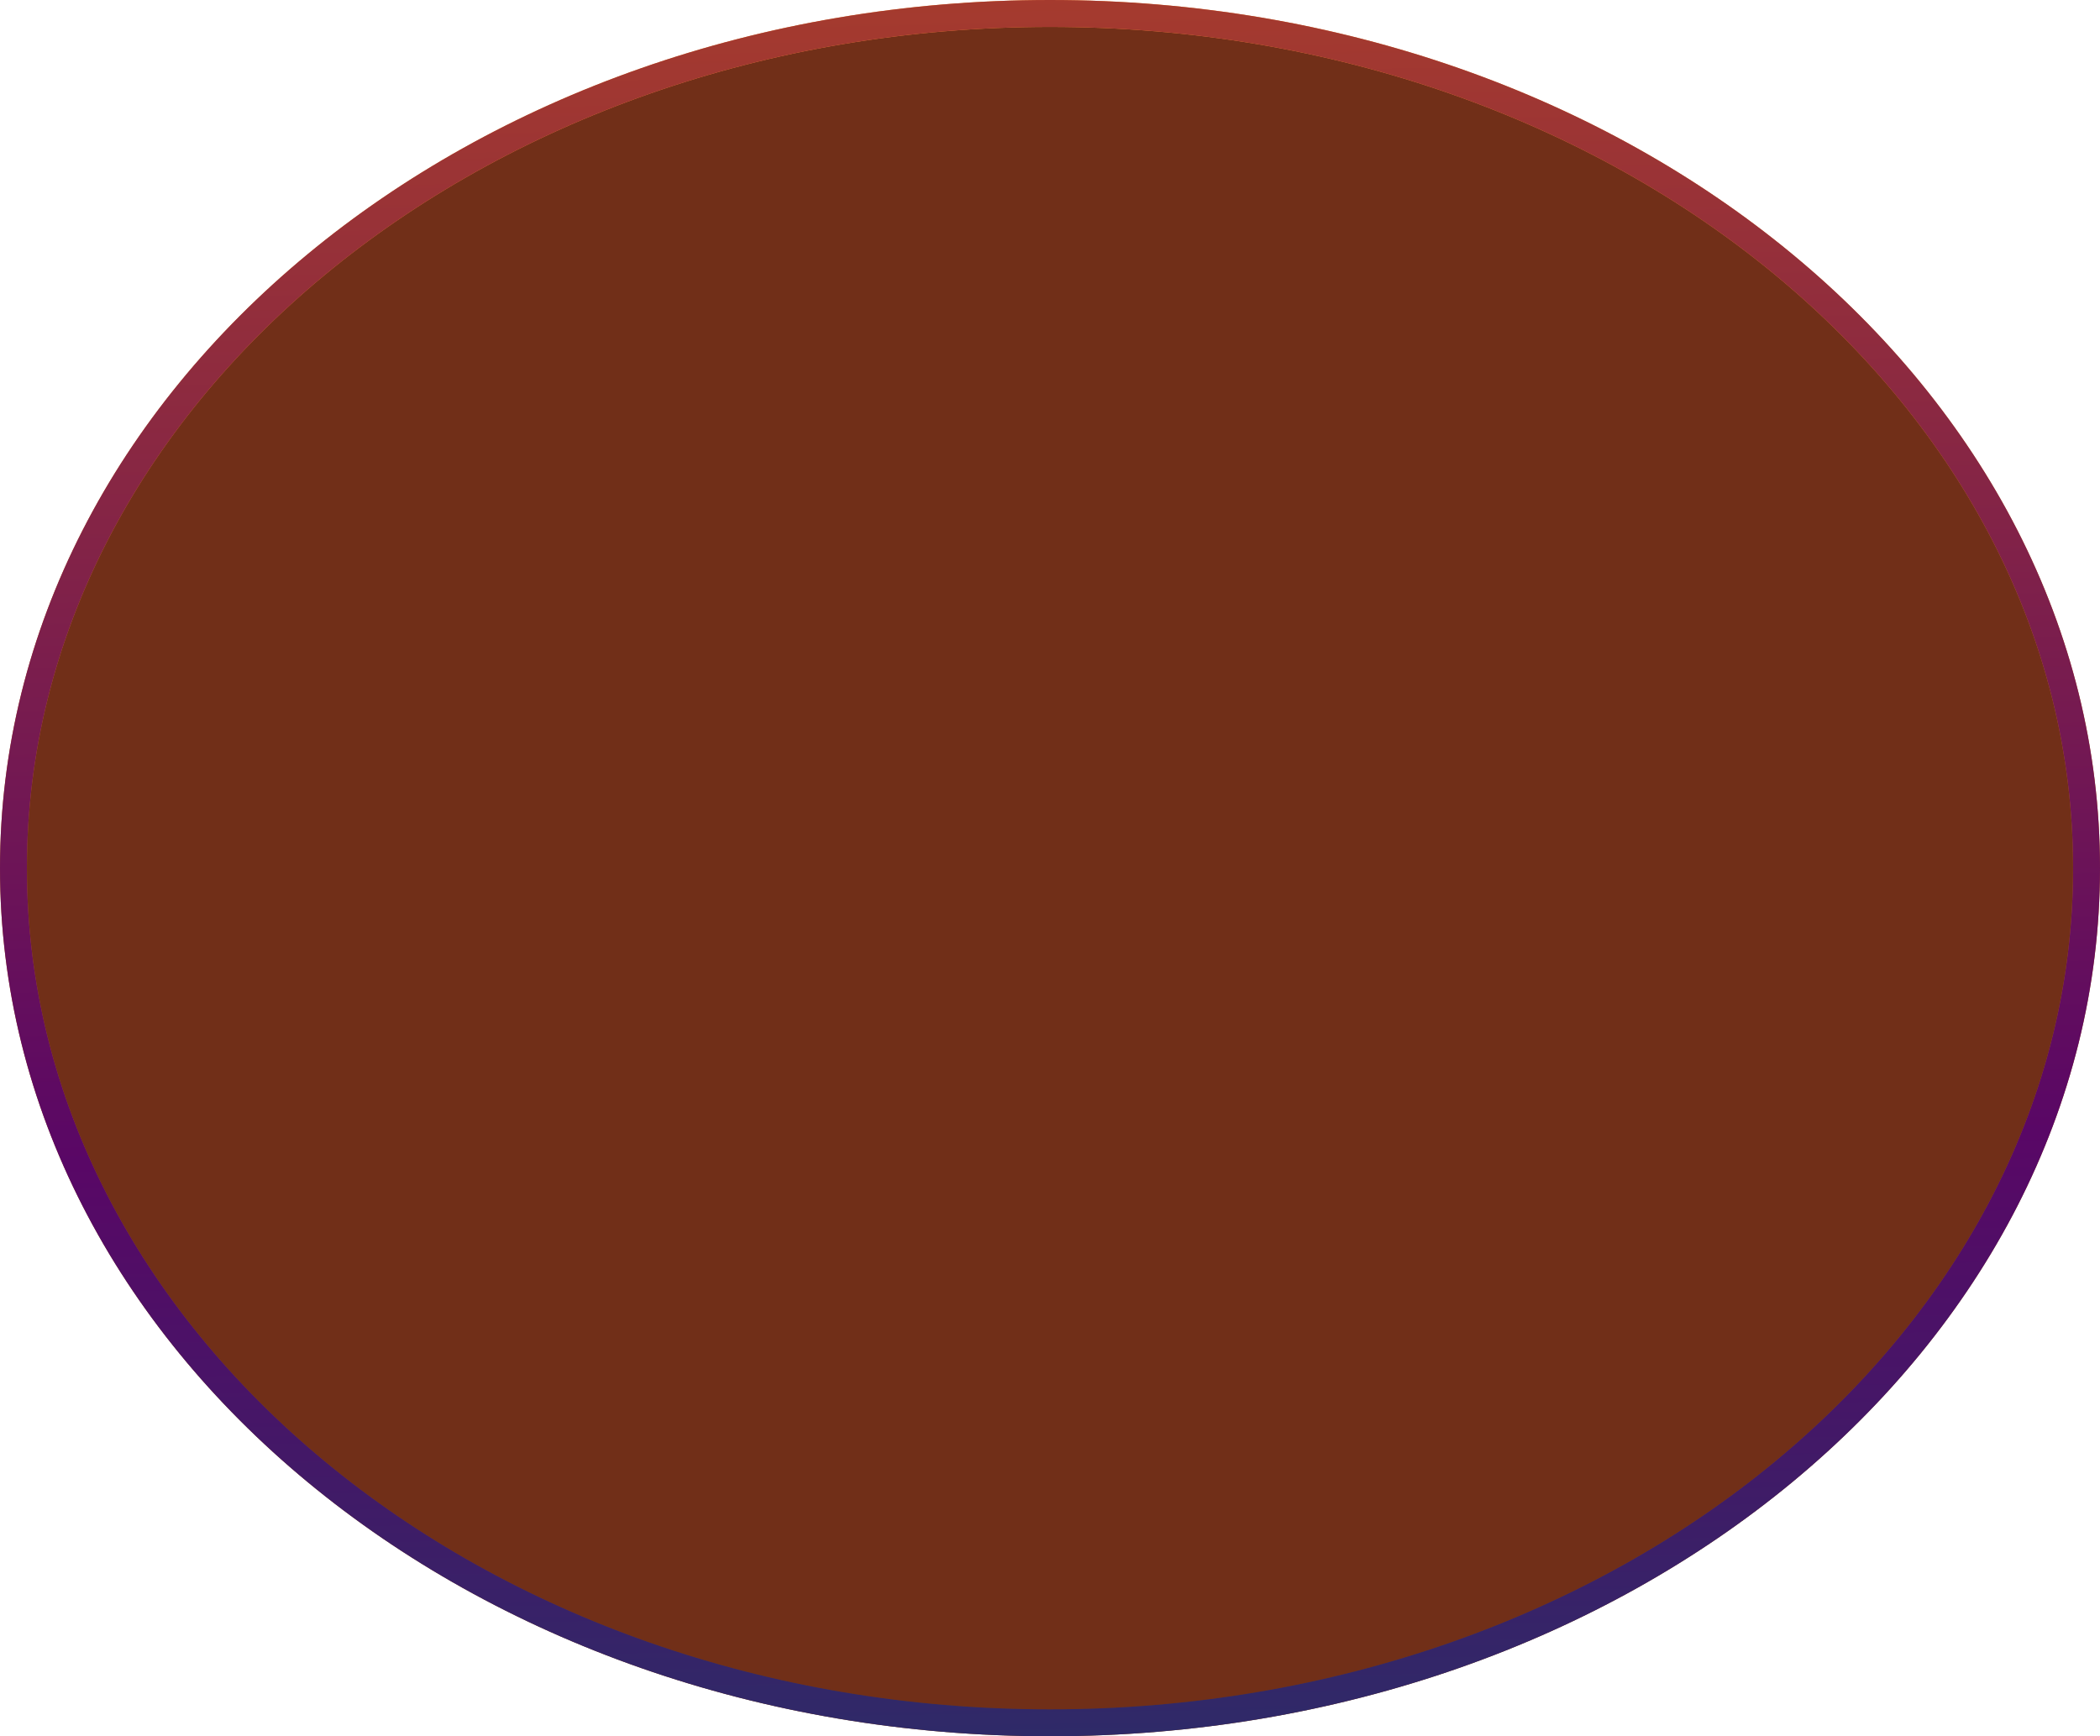 <svg width="156" height="129" viewBox="0 0 156 129" fill="none" xmlns="http://www.w3.org/2000/svg">
<path d="M155 64.5C155 99.401 120.712 128 78 128C35.288 128 1 99.401 1 64.5C1 29.599 35.288 1 78 1C120.712 1 155 29.599 155 64.5Z" fill="#712F18"/>
<path d="M155 64.5C155 99.401 120.712 128 78 128C35.288 128 1 99.401 1 64.5C1 29.599 35.288 1 78 1C120.712 1 155 29.599 155 64.5Z" stroke="url(#paint0_linear_20_2809)" stroke-width="2"/>
<path d="M155 64.5C155 99.401 120.712 128 78 128C35.288 128 1 99.401 1 64.5C1 29.599 35.288 1 78 1C120.712 1 155 29.599 155 64.5Z" stroke="url(#paint1_linear_20_2809)" stroke-width="2"/>
<defs>
<linearGradient id="paint0_linear_20_2809" x1="78" y1="0" x2="78" y2="129" gradientUnits="userSpaceOnUse">
<stop stop-color="#FA8C37"/>
<stop offset="0.99" stop-color="#7B3B0A"/>
</linearGradient>
<linearGradient id="paint1_linear_20_2809" x1="77.871" y1="-62.04" x2="81.457" y2="168.098" gradientUnits="userSpaceOnUse">
<stop stop-color="#D1590F"/>
<stop offset="0.11" stop-color="#C14E19"/>
<stop offset="0.33" stop-color="#9A3336"/>
<stop offset="0.63" stop-color="#5B0864"/>
<stop offset="0.64" stop-color="#590766"/>
<stop offset="0.74" stop-color="#421967"/>
<stop offset="1" stop-color="#0A4A6B"/>
</linearGradient>
</defs>
</svg>
